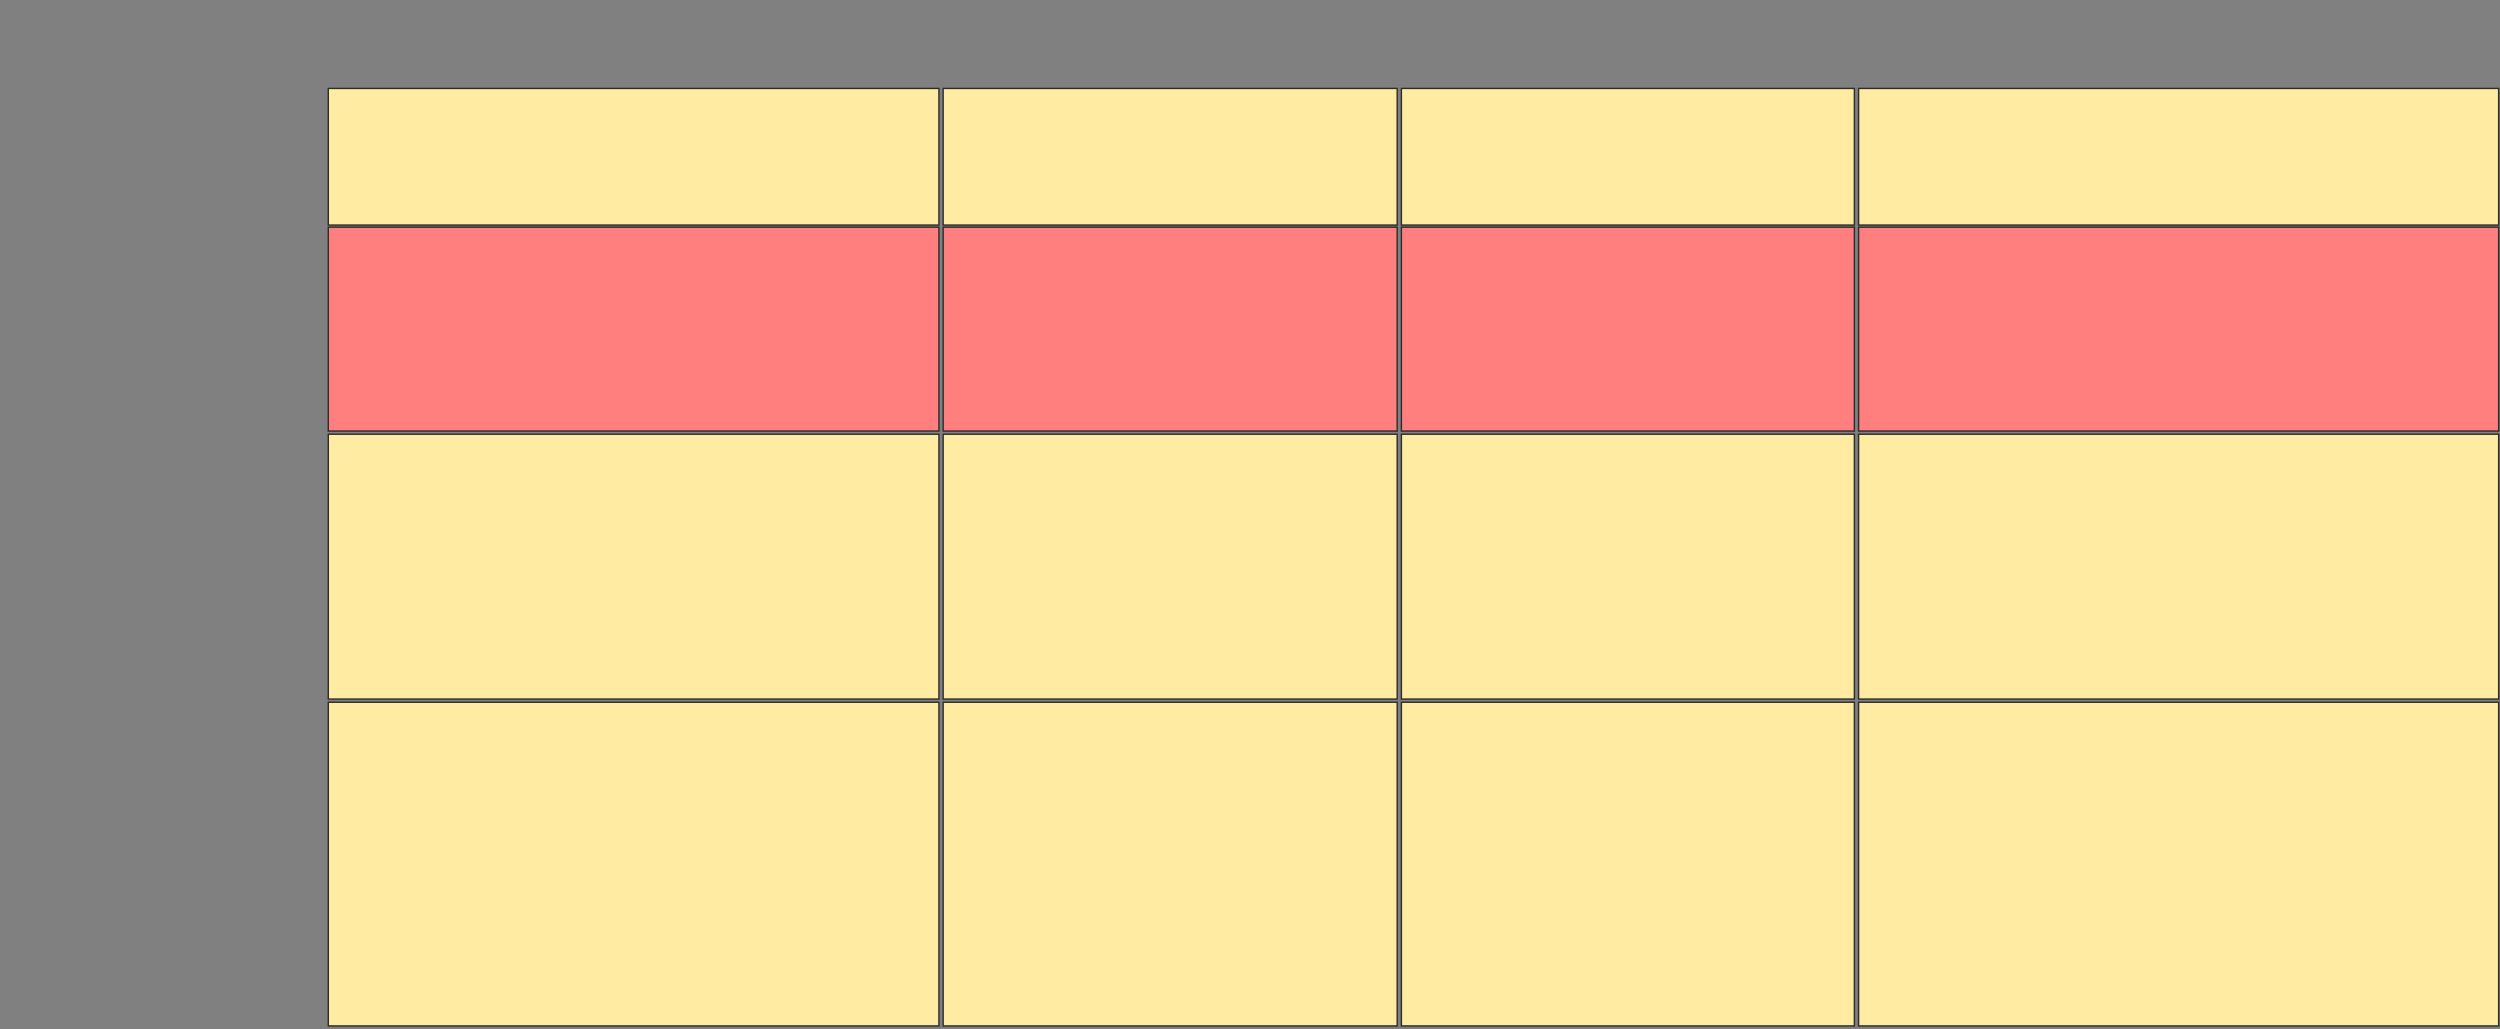 <svg xmlns="http://www.w3.org/2000/svg" width="1749" height="720"><rect width="100%" height="100%" fill="#808080" stroke="none"/><g stroke="#2D2D2D" fill="#FFEBA2"><path d="M229.677 491.274H656.883V717.745H229.677z"/><path d="M659.824 491.274H977.471V717.745H659.824z"/><path d="M980.412 491.274H1297.324V717.745H980.412z"/><path d="M1300.265 491.274H1748.059V717.745H1300.265z"/></g><path stroke="#2D2D2D" fill="#FFEBA2" d="M229.677 61.863H656.883V157.451H229.677z"/><path stroke="#2D2D2D" fill="#FFEBA2" d="M659.824 61.863H977.471V157.451H659.824z"/><path stroke="#2D2D2D" fill="#FFEBA2" d="M980.412 61.863H1297.324V157.451H980.412z"/><path stroke="#2D2D2D" fill="#FFEBA2" d="M1300.265 61.863H1748.059V157.451H1300.265z"/><g stroke="null" class="qshape"><path stroke="#2D2D2D" fill="#FF7E7E" class="qshape" d="M229.677 158.922H656.883V301.569H229.677z"/><path stroke="#2D2D2D" fill="#FF7E7E" class="qshape" d="M659.824 158.922H977.471V301.569H659.824z"/><path stroke="#2D2D2D" fill="#FF7E7E" class="qshape" d="M980.412 158.922H1297.324V301.569H980.412z"/><path stroke="#2D2D2D" fill="#FF7E7E" class="qshape" d="M1300.265 158.922H1748.059V301.569H1300.265z"/></g><g stroke="#2D2D2D" fill="#FFEBA2"><path d="M229.677 303.774H656.883V489.068H229.677z"/><path d="M659.824 303.774H977.471V489.068H659.824z"/><path d="M980.412 303.774H1297.324V489.068H980.412z"/><path d="M1300.265 303.774H1748.059V489.068H1300.265z"/></g></svg>